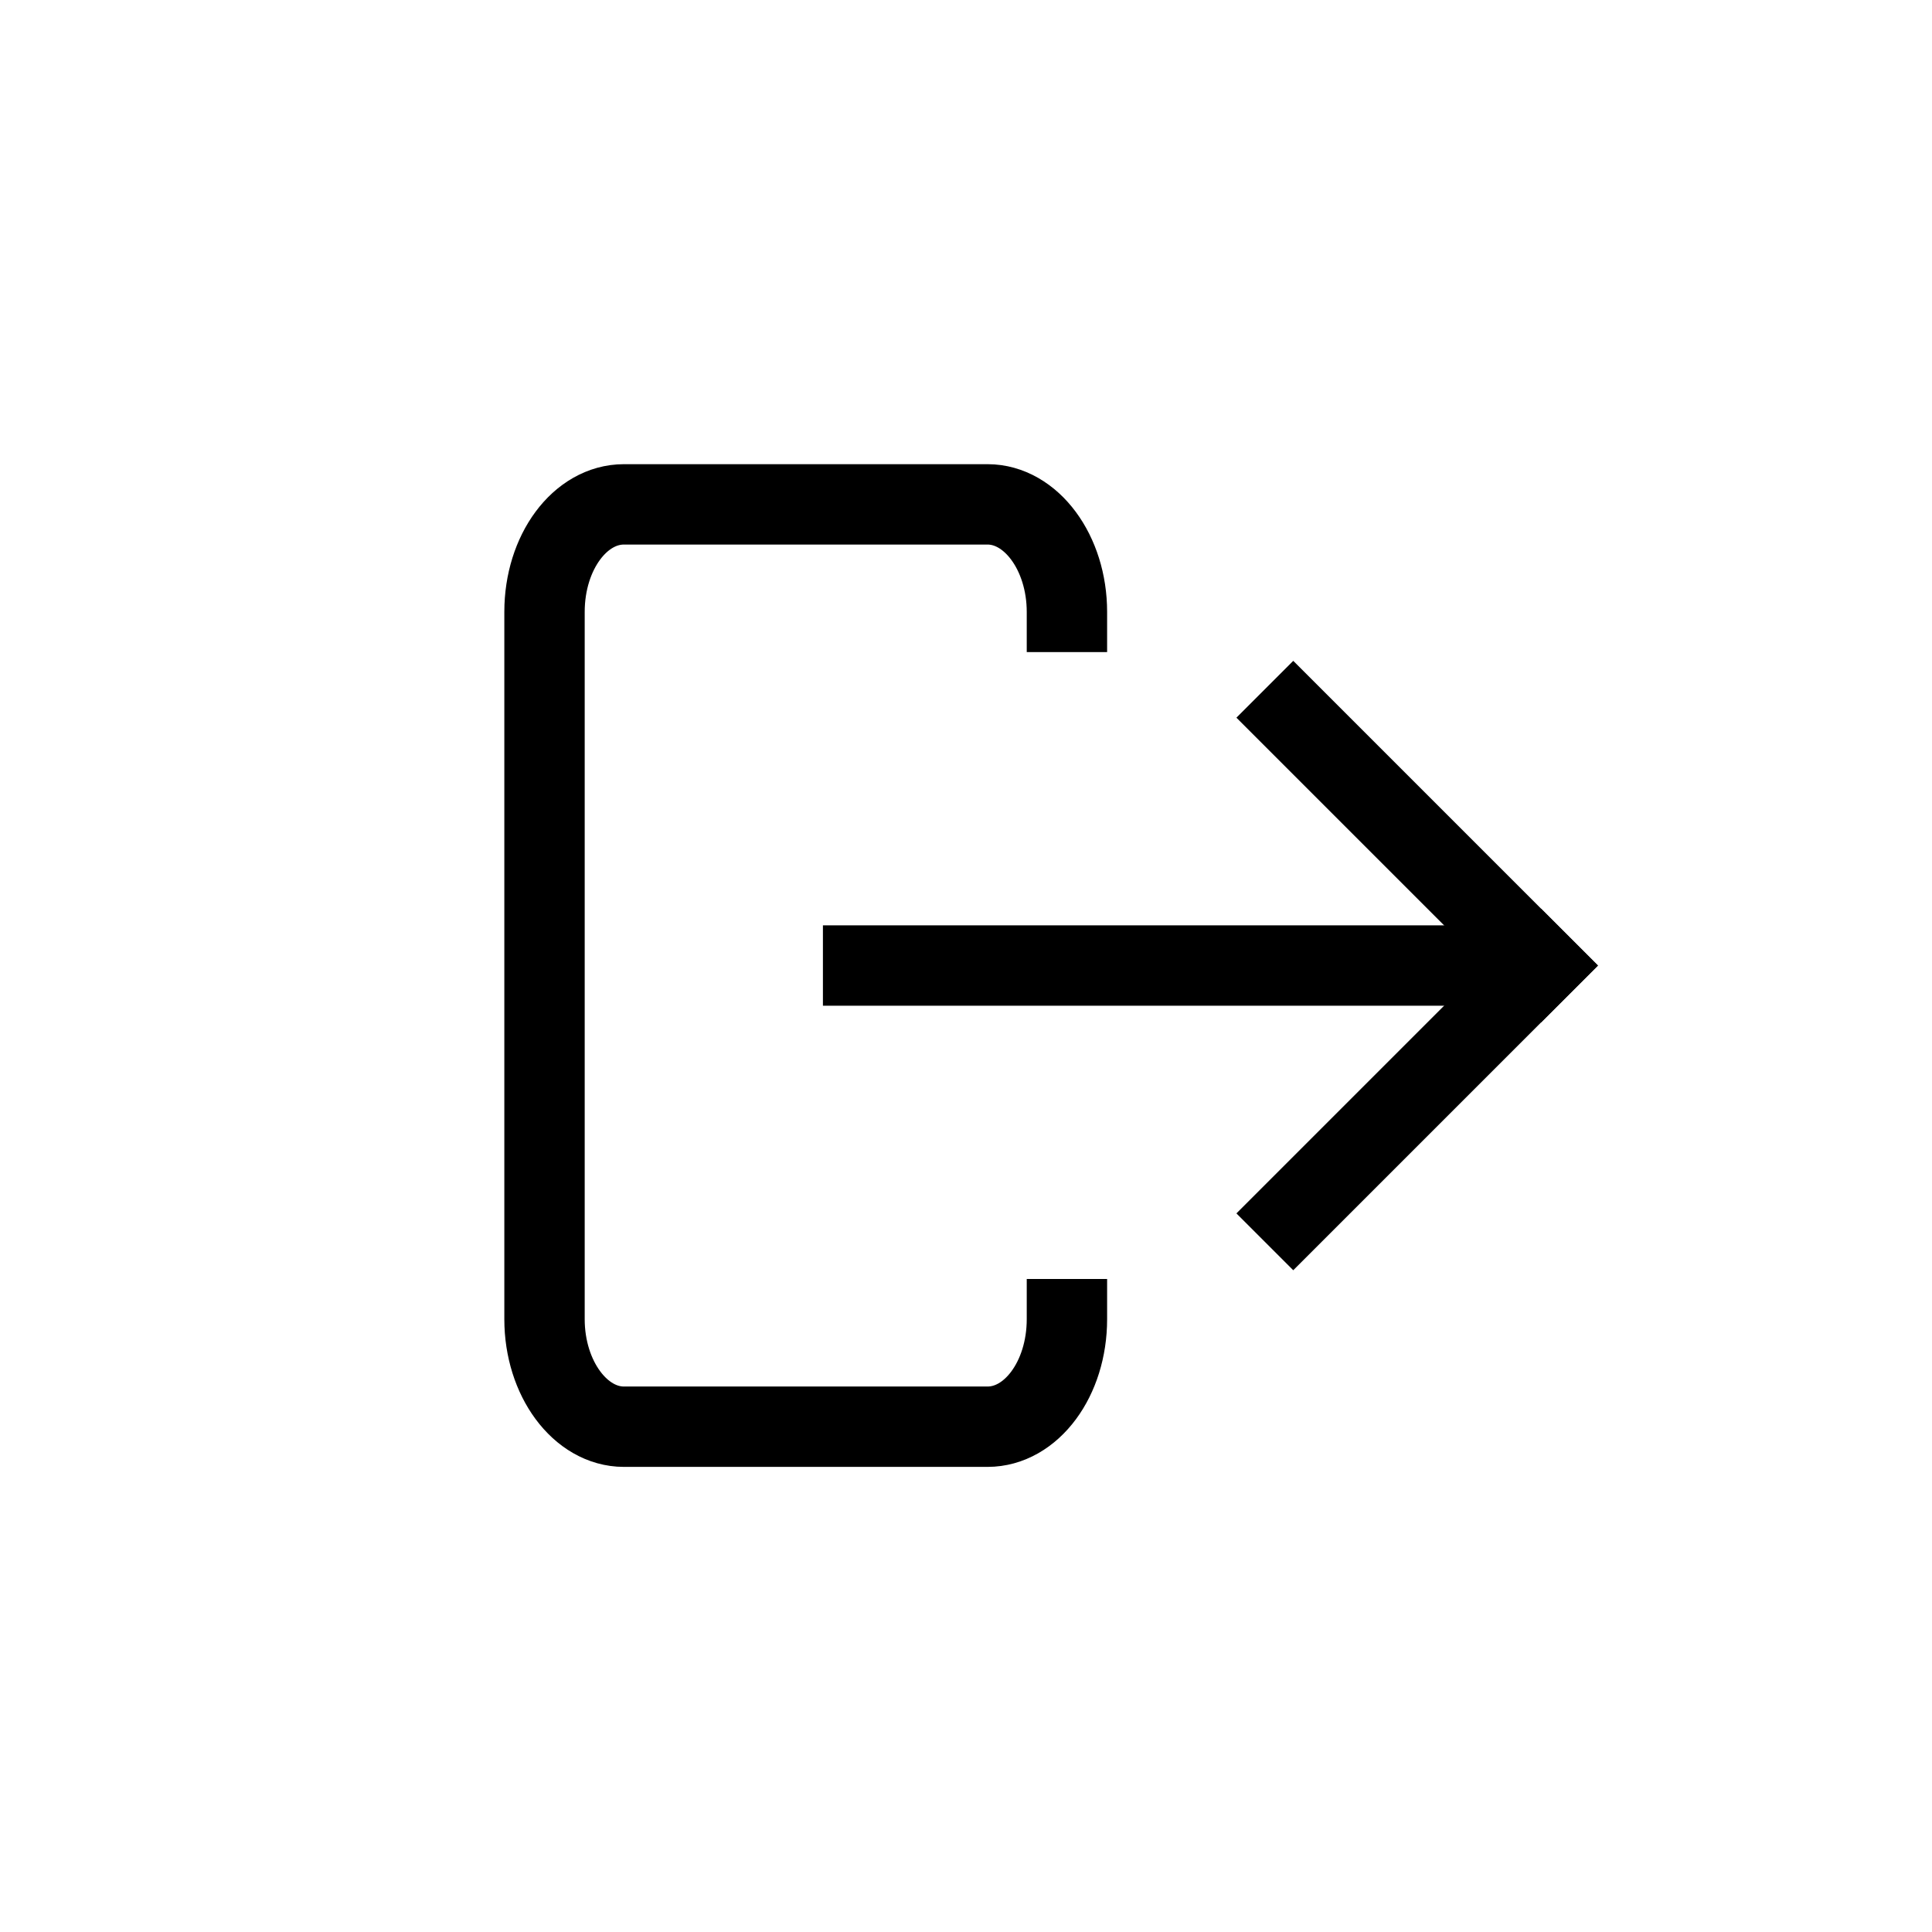 <svg x="0" y="0" viewBox="0 0 50 50"><g fill="none" stroke="currentColor" stroke-linecap="square" stroke-miterlimit="10" stroke-width="5" transform="matrix(0.416, 0, 0, 0.416, 6.188, 4.188)"><path d="M51.5,72c0,3.72-2.22,6.69-4.94,6.69H23.94c-2.71,0-4.94-3-4.94-6.69V28c0-3.72,2.22-6.69,4.94-6.69H46.56c2.71,0,4.94,3,4.94,6.69"/><line x1="38.82" x2="78.24" y1="50" y2="50" class="cls-1"/><line x1="65.58" x2="81" y1="34.58" y2="50" class="cls-1"/><line x1="65.58" x2="81" y1="65.42" y2="50" class="cls-1"/></g></svg>